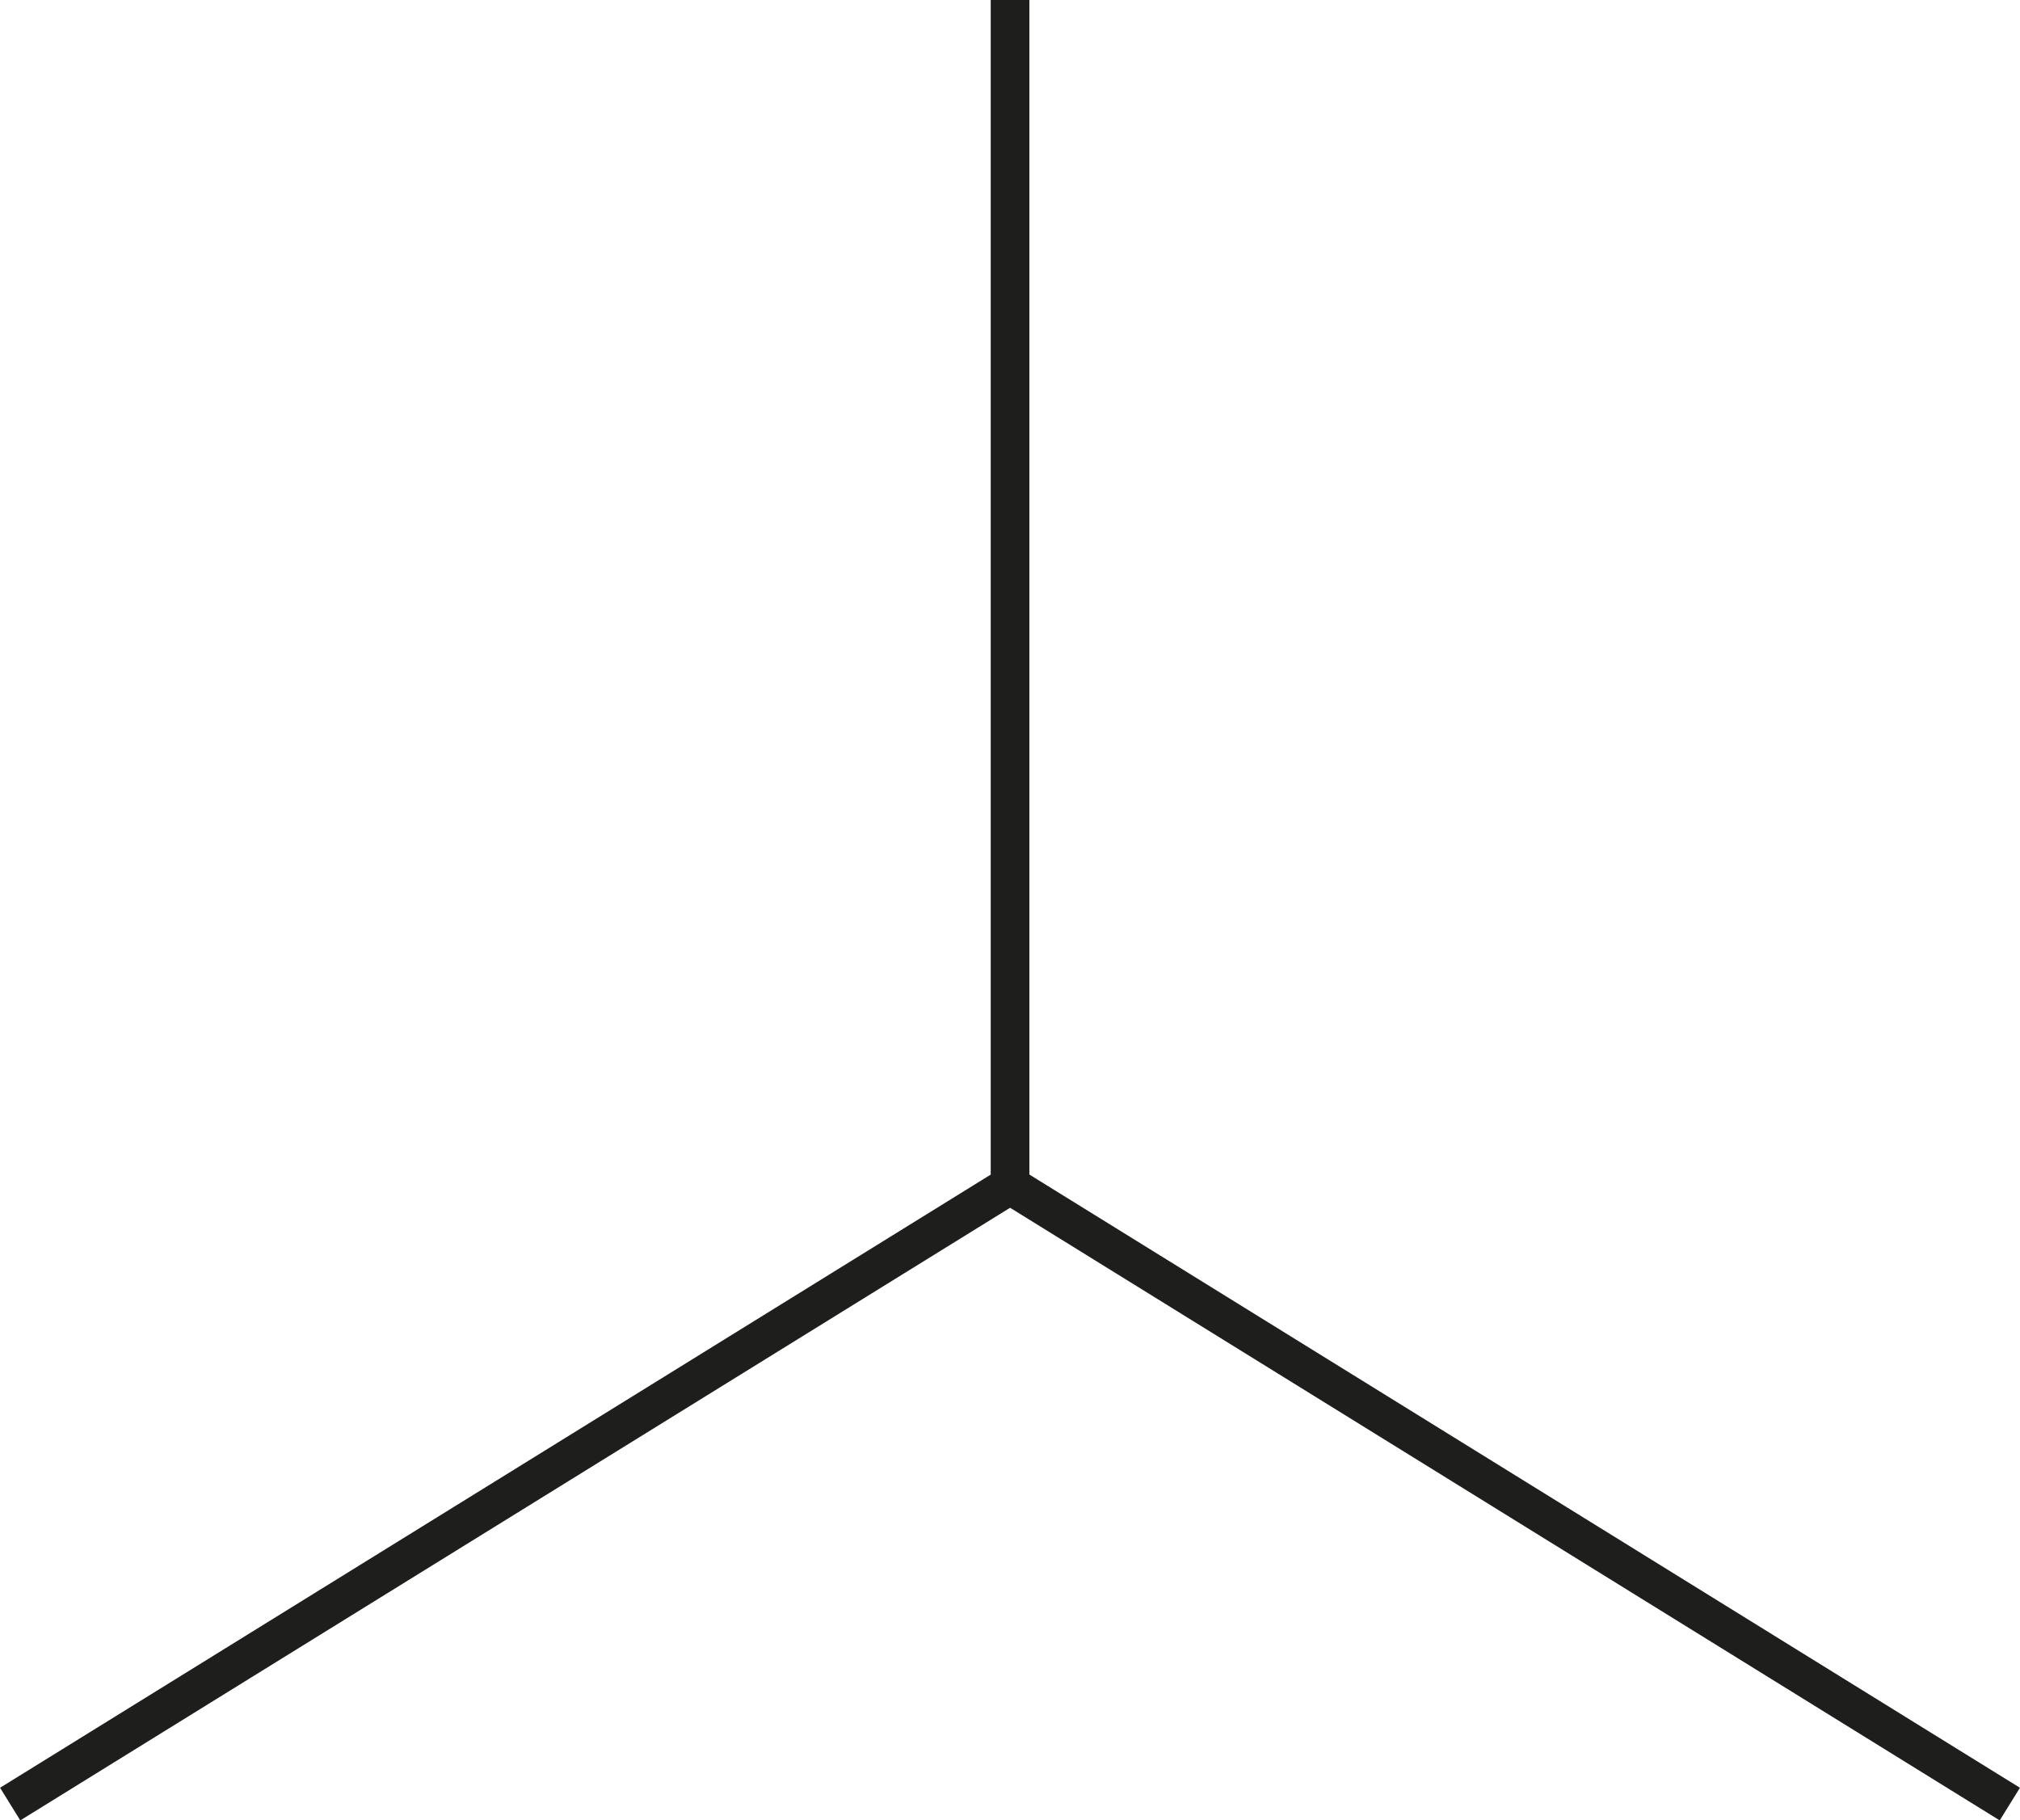 <svg xmlns="http://www.w3.org/2000/svg" viewBox="0 0 105.25 94.83"><defs><style>.cls-1{fill:none;stroke:#1e1e1c;stroke-miterlimit:10;stroke-width:2px;}</style></defs><g id="Warstwa_2" data-name="Warstwa 2"><g id="V"><polyline class="cls-1" points="52.63 0 52.63 61.74 104.72 93.98"/><polyline class="cls-1" points="52.63 0 52.63 61.74 0.53 93.98"/></g></g></svg>